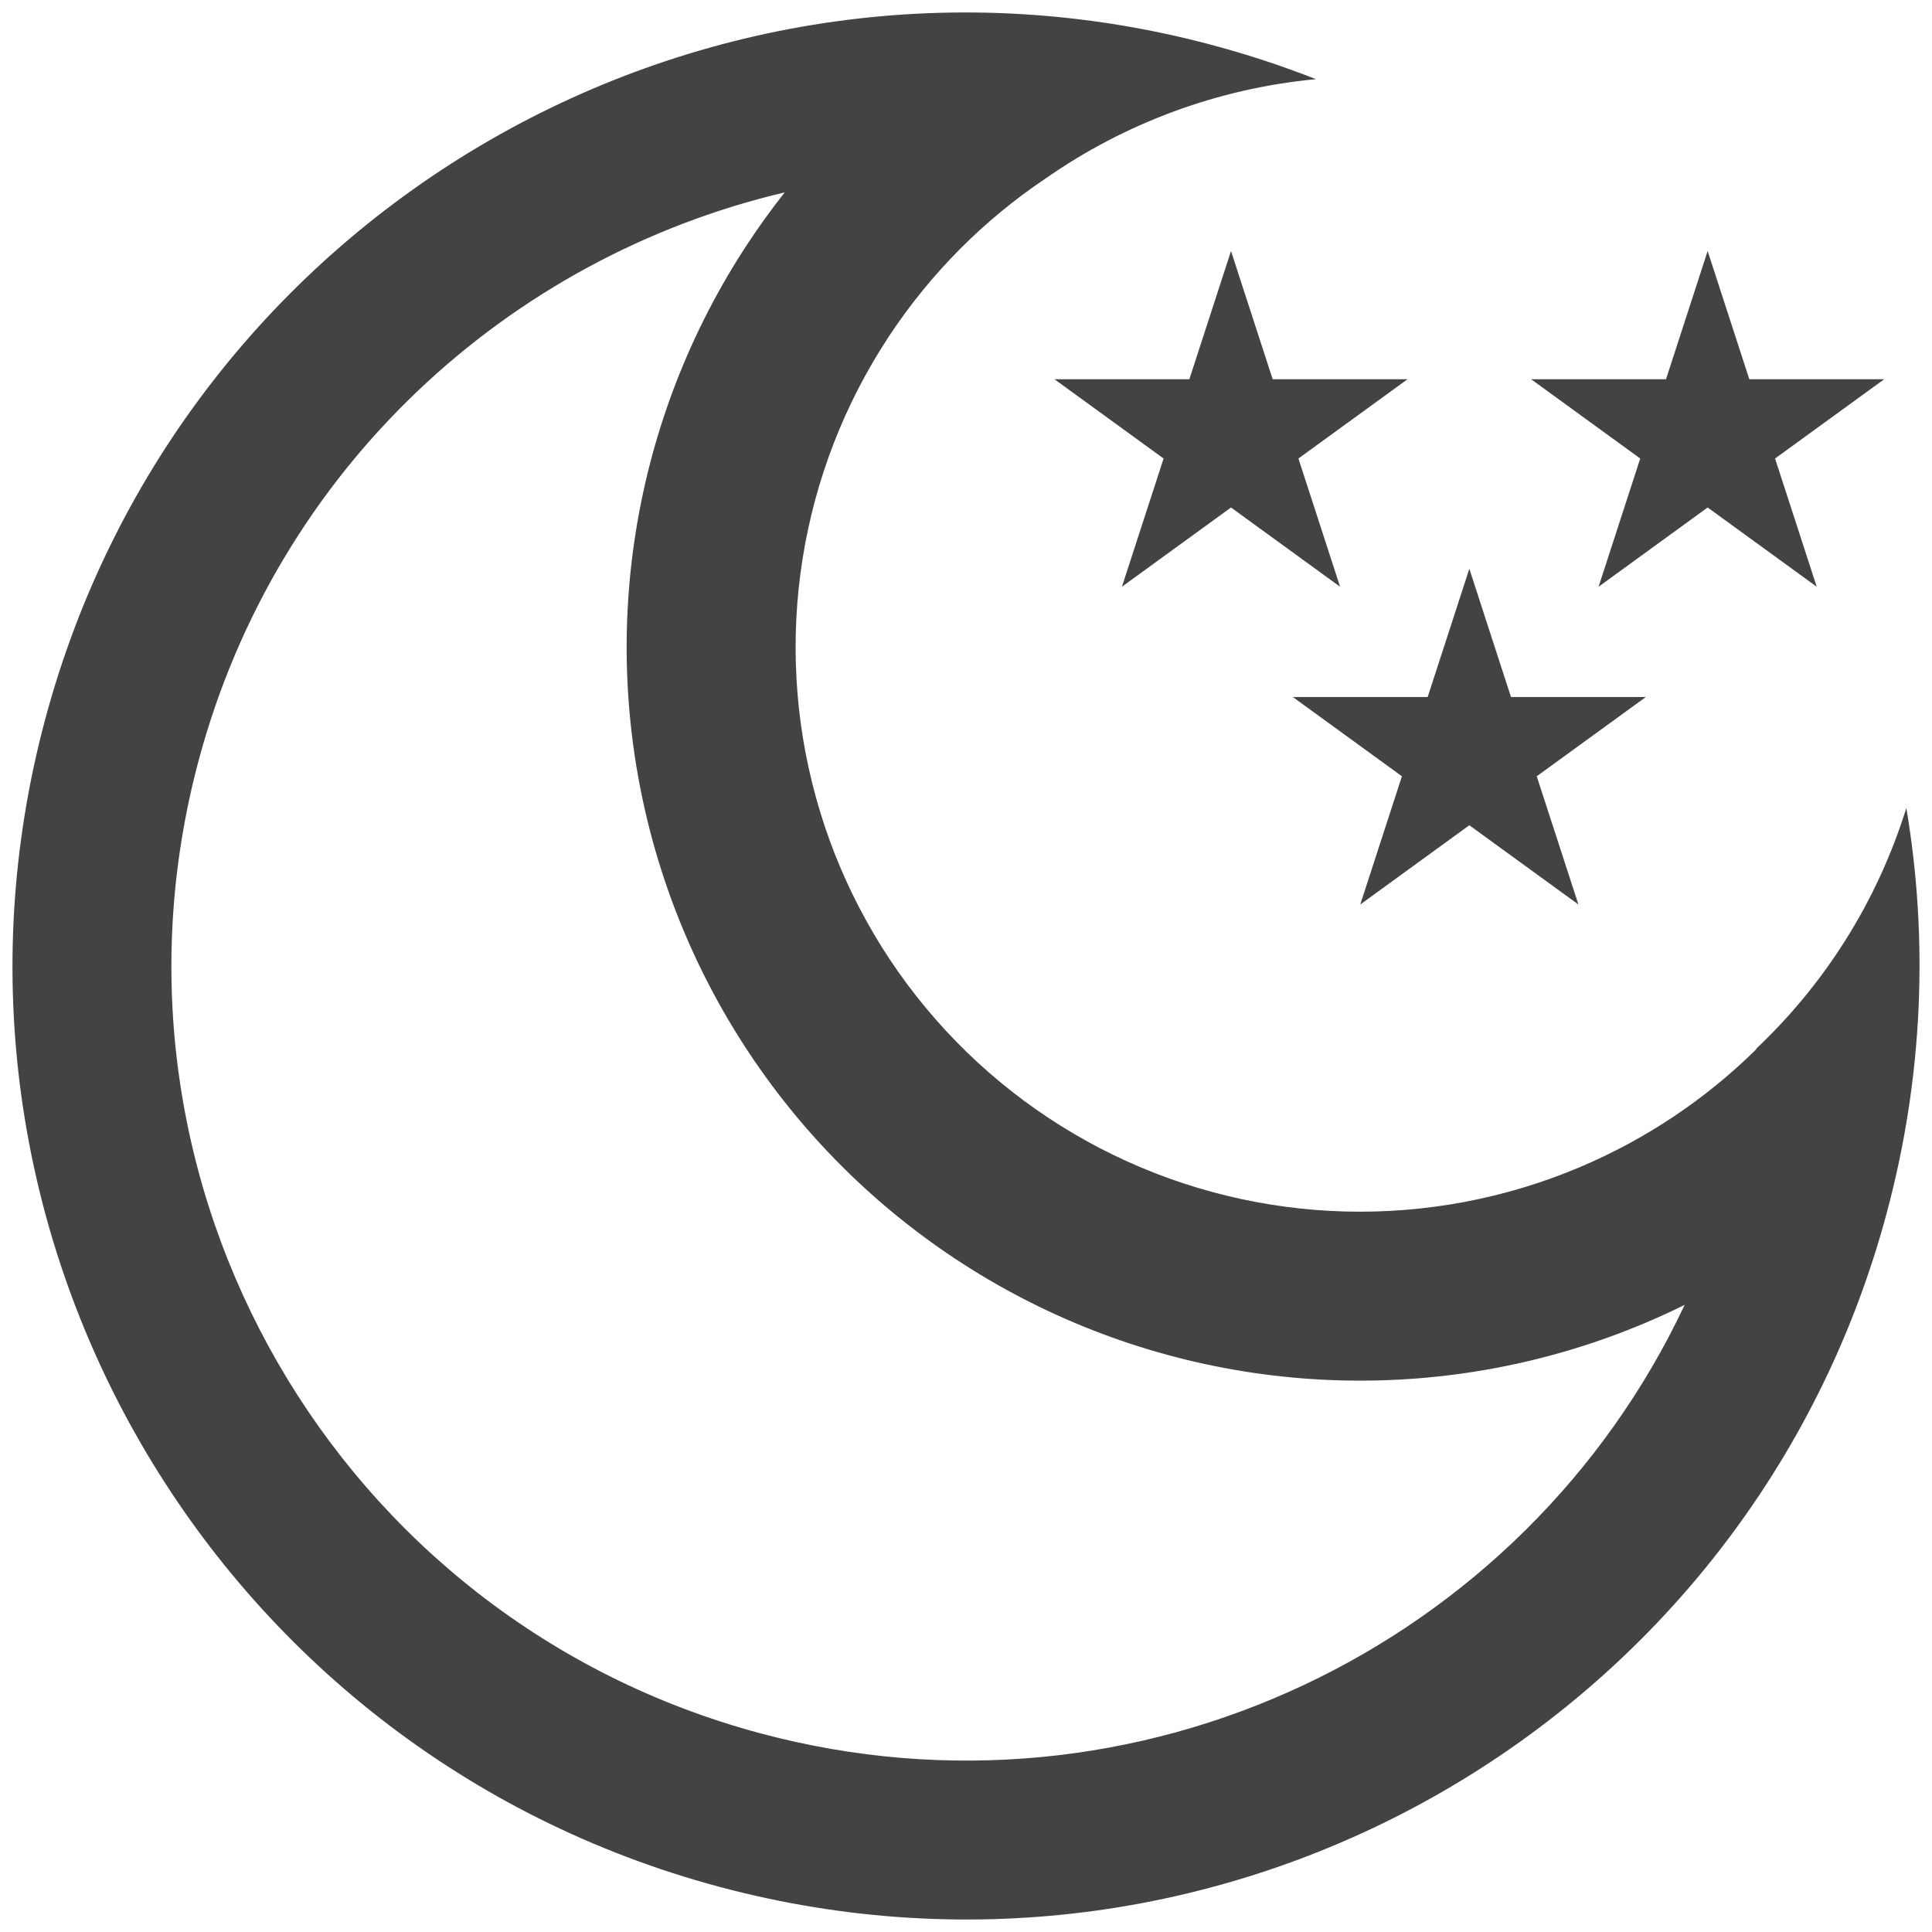 <svg width="114" height="114" viewBox="0 0 114 114" fill="none" xmlns="http://www.w3.org/2000/svg">
<path fill-rule="evenodd" clip-rule="evenodd" d="M111.333 71.558C113.491 63.506 113.787 55.394 112.486 47.678C110.744 53.266 107.636 58.093 103.627 61.881L103.623 61.922C100.623 64.876 97.086 67.239 93.198 68.879C88.829 70.722 84.117 71.61 79.377 71.486C74.638 71.361 69.979 70.226 65.713 68.157C61.448 66.087 57.673 63.13 54.642 59.485C51.61 55.839 49.392 51.588 48.136 47.016C46.88 42.444 46.614 37.657 47.357 32.974C48.099 28.291 49.833 23.821 52.443 19.862C54.876 16.169 58.019 13.001 61.685 10.539C66.36 7.272 71.856 5.213 77.651 4.672C75.683 3.898 73.65 3.227 71.558 2.666C41.551 -5.374 10.707 12.434 2.667 42.441C-5.374 72.448 12.434 103.292 42.441 111.333C72.449 119.373 103.293 101.566 111.333 71.558ZM99.404 76.998C89.932 97.142 67.124 108.241 44.868 102.277C19.862 95.577 5.022 69.874 11.722 44.867C16.349 27.598 30.04 15.178 46.304 11.352C45.534 12.326 44.804 13.335 44.119 14.376C40.728 19.519 38.475 25.328 37.511 31.412C36.545 37.497 36.891 43.717 38.523 49.657C40.155 55.598 43.037 61.121 46.976 65.858C50.914 70.595 55.819 74.437 61.362 77.126C66.904 79.815 72.957 81.29 79.116 81.452C85.274 81.614 91.396 80.459 97.072 78.064C97.861 77.731 98.638 77.376 99.404 76.998ZM103.221 22.379L100.762 14.812L98.304 22.379L90.348 22.379L96.784 27.055L94.326 34.621L100.762 29.945L107.198 34.621L104.74 27.055L111.176 22.379L103.221 22.379ZM72.637 14.812L75.096 22.379L83.051 22.379L76.615 27.055L79.073 34.621L72.637 29.945L66.201 34.621L68.659 27.055L62.223 22.379L70.179 22.379L72.637 14.812ZM89.158 41.129L86.7 33.562L84.241 41.129L76.286 41.129L82.722 45.805L80.264 53.371L86.7 48.695L93.136 53.371L90.677 45.805L97.114 41.129L89.158 41.129Z" fill="#434343"/>
</svg>
